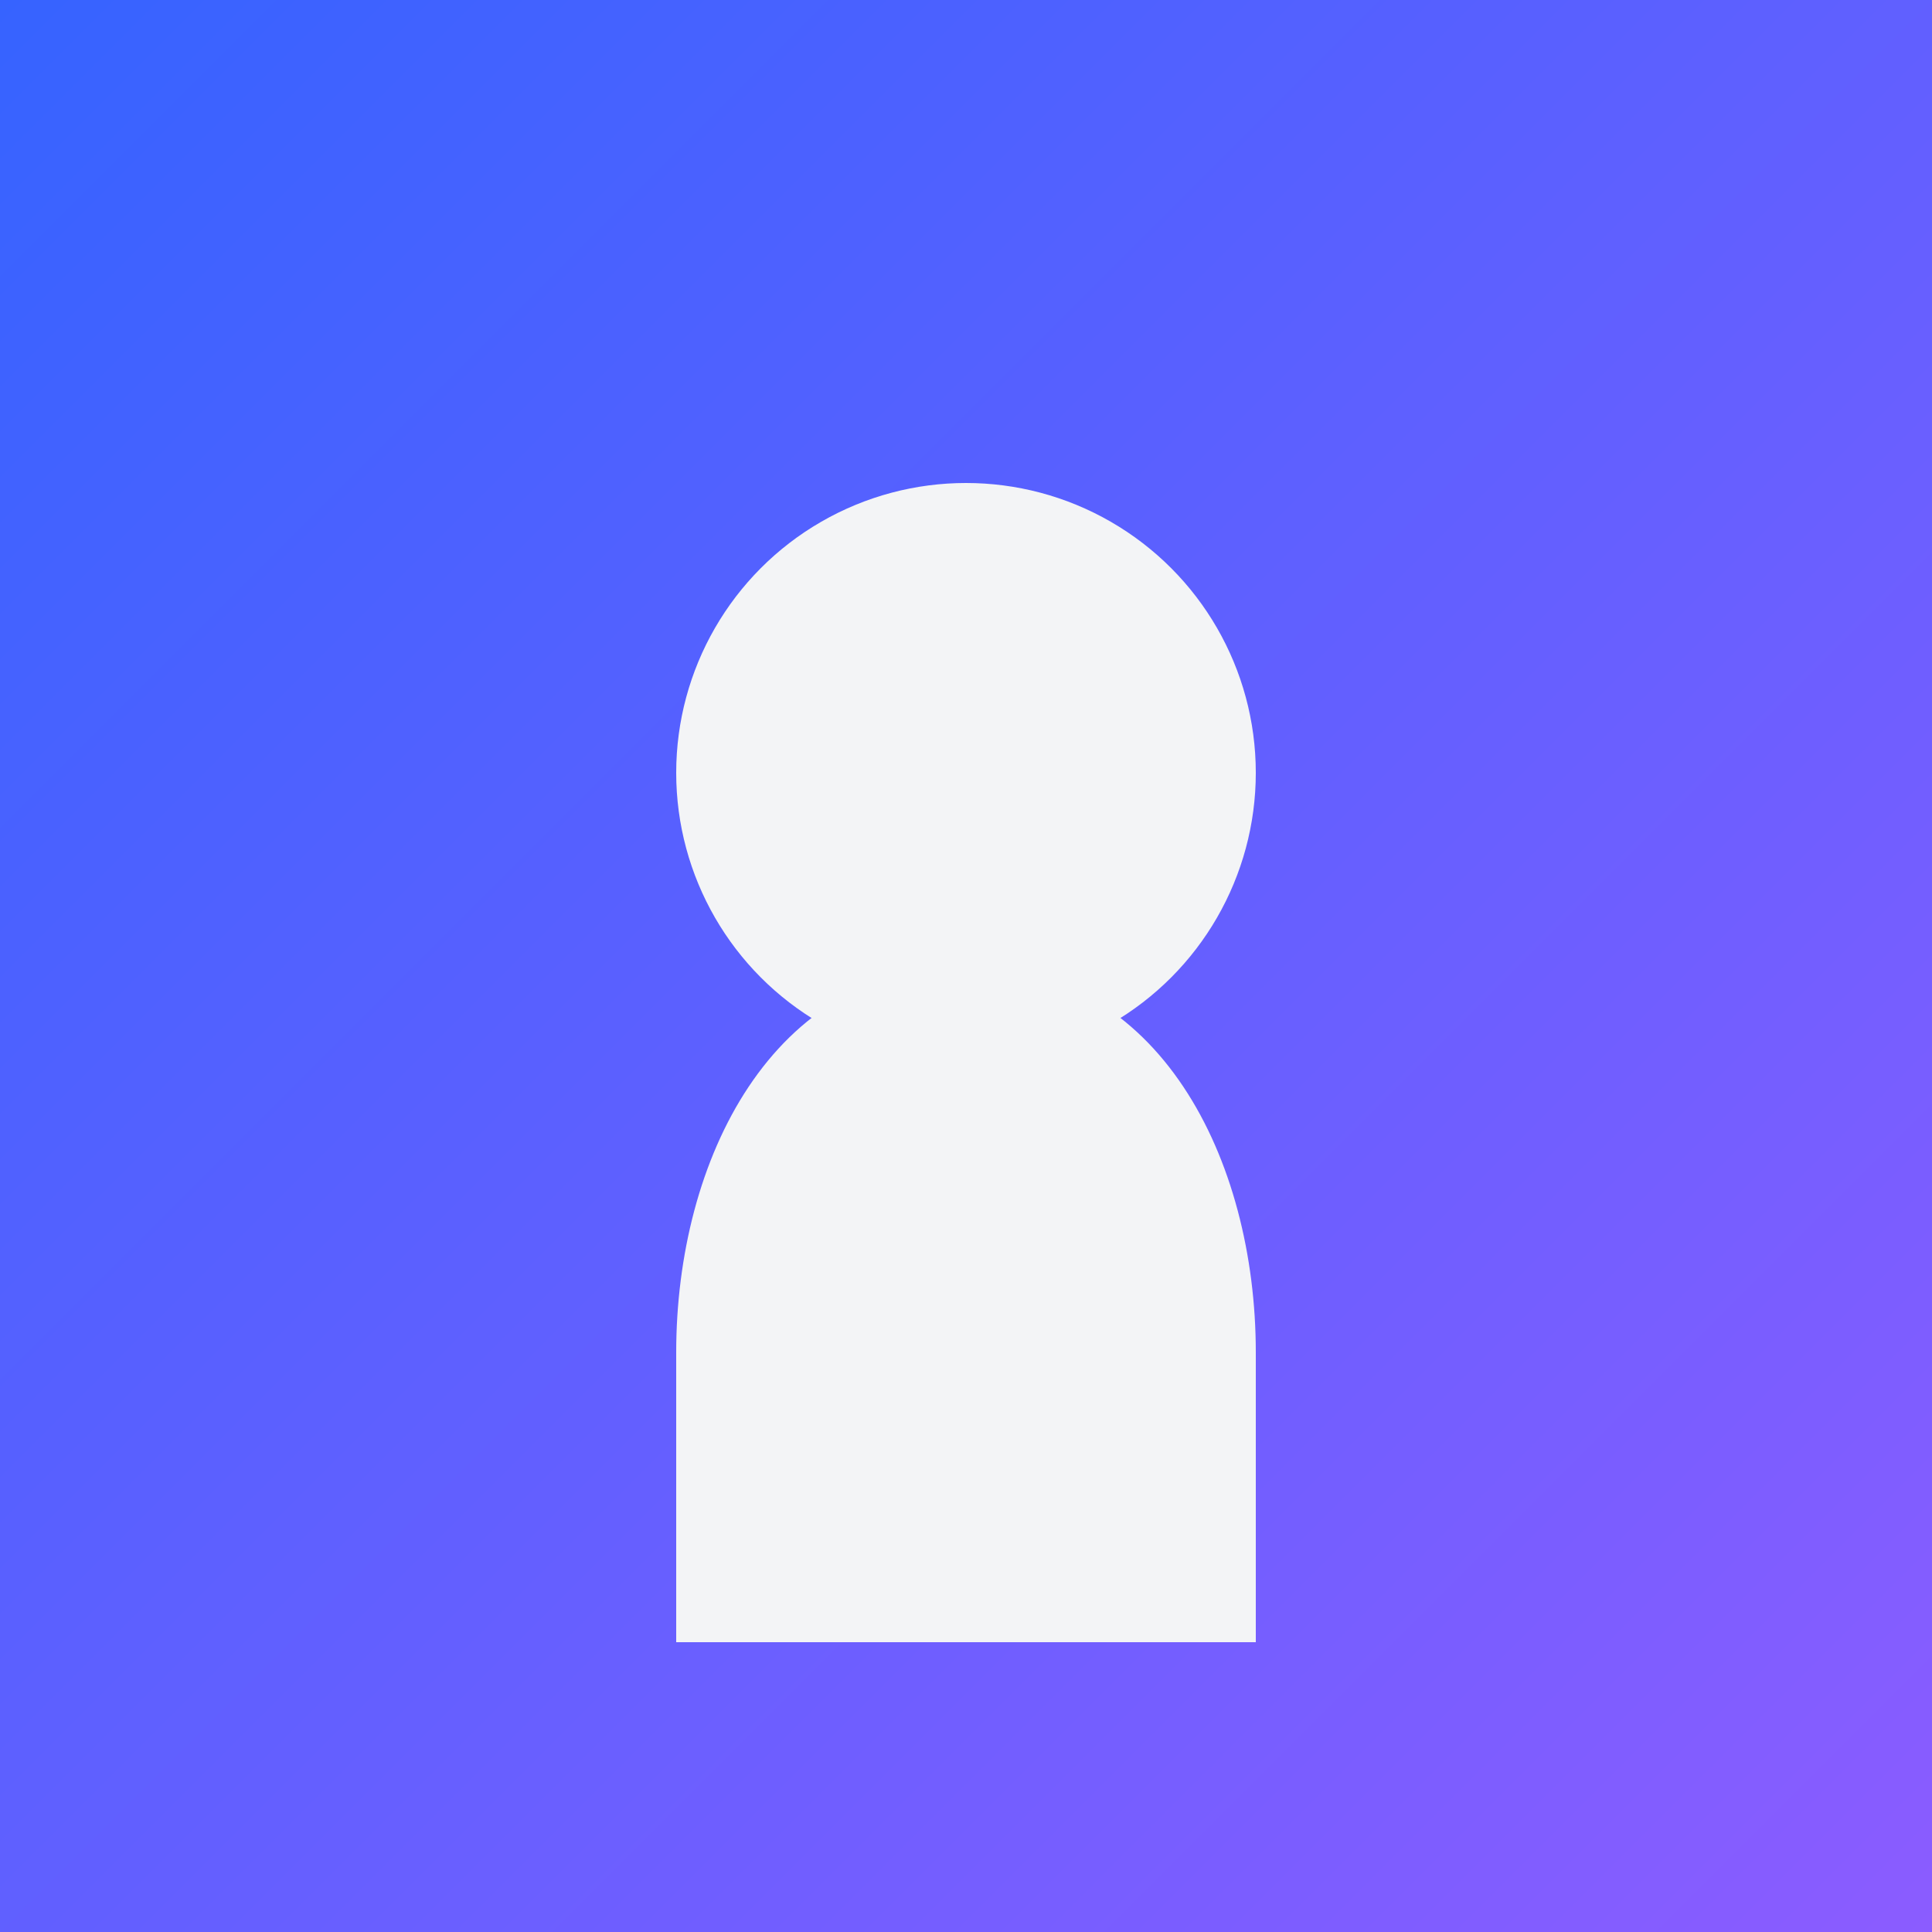 <svg width="400" height="400" viewBox="0 0 400 400" fill="none" xmlns="http://www.w3.org/2000/svg">
<rect x="0" y="0" width="400" height="400" fill="#333333" stroke="none"/>
<rect width="400" height="400" fill="url(#paint0_linear_0_1)"/>
<circle cx="200" cy="160" r="60" fill="#F3F4F6"/>
<path d="M140 280C140 240 160 200 200 200C240 200 260 240 260 280V340H140V280Z" fill="#F3F4F6"/>
<defs>
<linearGradient id="paint0_linear_0_1" x1="0" y1="0" x2="400" y2="400" gradientUnits="userSpaceOnUse">
<stop stop-color="#3663FF"/>
<stop offset="1" stop-color="#8B5CFF"/>
</linearGradient>
</defs>
</svg>
